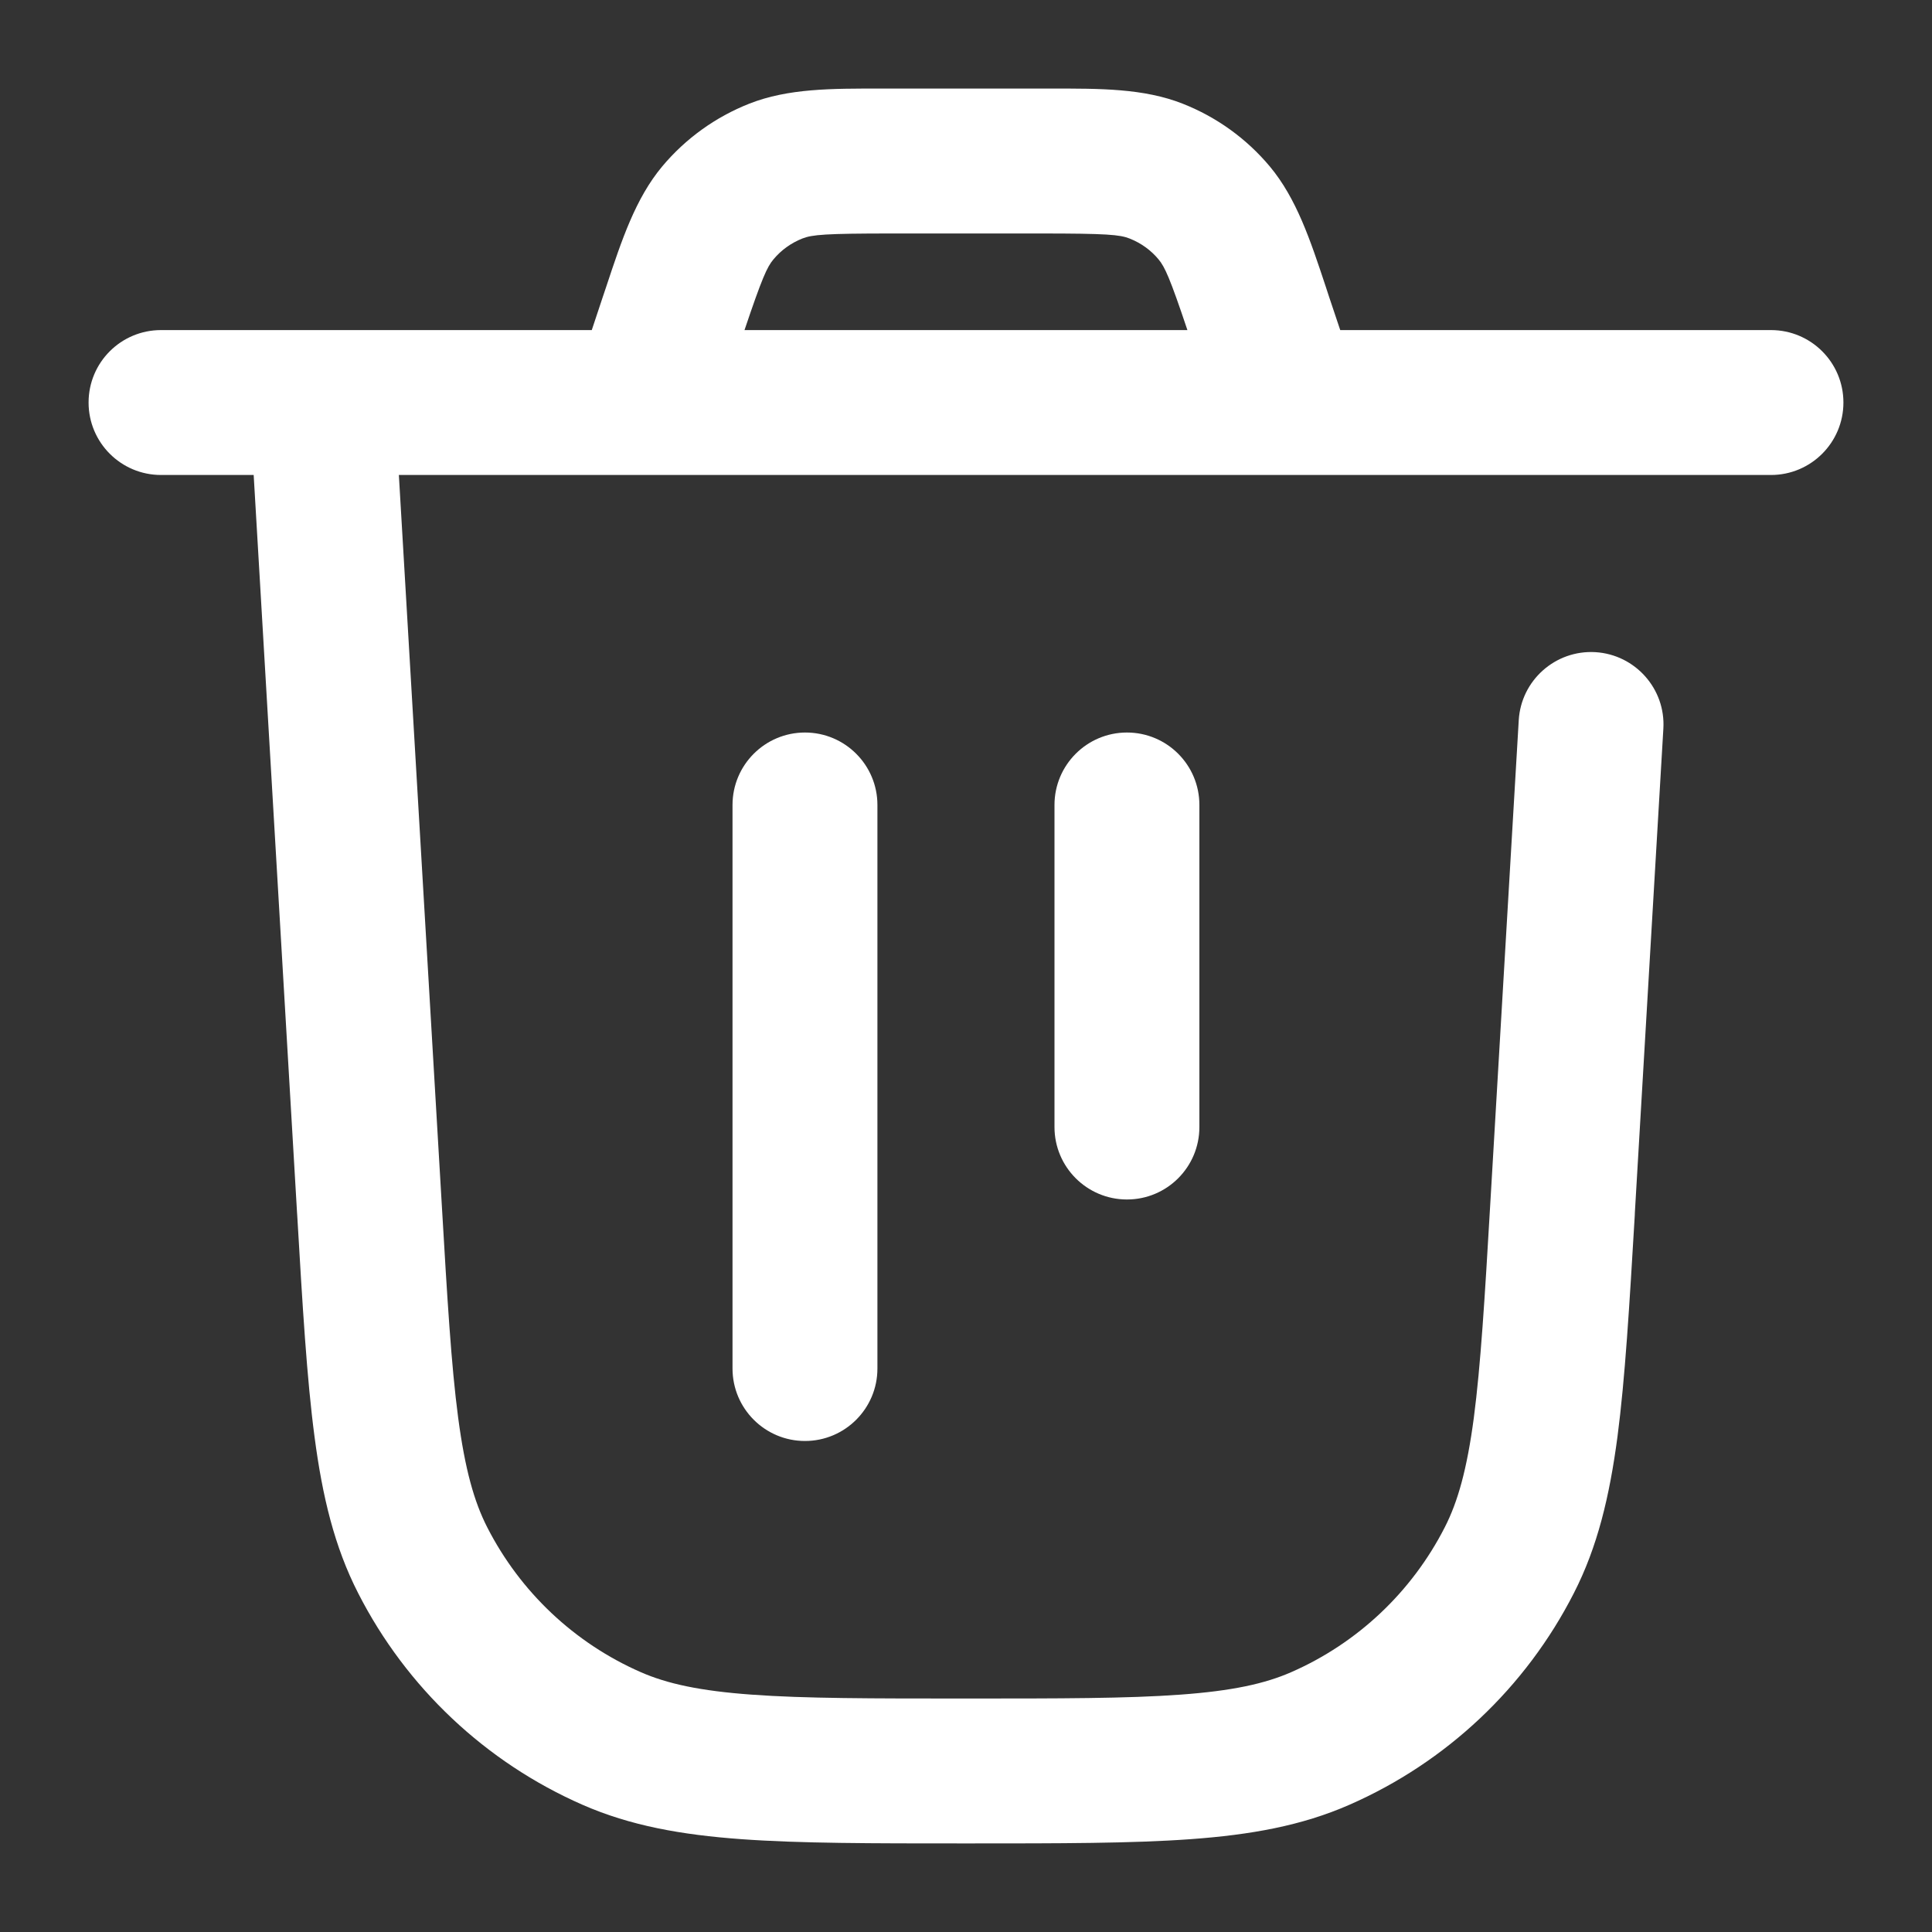 <svg width="20" height="20" viewBox="0 0 20 20" fill="none" xmlns="http://www.w3.org/2000/svg">
<rect x="0" y="0" width="20" height="20" fill="#333333" stroke="none"/>
<path fill-rule="evenodd" clip-rule="evenodd" d="M9.23 0.917L9.121 0.917C8.608 0.916 8.158 0.915 7.757 1.073C7.407 1.211 7.097 1.434 6.855 1.723C6.579 2.054 6.437 2.481 6.276 2.967L6.241 3.071L6.126 3.417H3.333H1.667C1.252 3.417 0.917 3.752 0.917 4.167C0.917 4.581 1.252 4.917 1.667 4.917H2.626L3.075 12.554L3.077 12.583C3.132 13.524 3.176 14.27 3.256 14.873C3.337 15.49 3.462 16.013 3.708 16.493C4.206 17.469 5.027 18.243 6.03 18.683C6.525 18.9 7.054 18.994 7.674 19.039C8.281 19.083 9.029 19.083 9.971 19.083H9.971H9.971H9.971H10H10.029H10.029H10.029H10.029C10.971 19.083 11.719 19.083 12.325 19.039C12.946 18.994 13.475 18.9 13.969 18.683C14.973 18.243 15.794 17.469 16.292 16.493C16.538 16.013 16.662 15.49 16.744 14.873C16.823 14.27 16.867 13.524 16.923 12.583L16.923 12.583L16.923 12.583L16.924 12.554L17.219 7.544C17.244 7.131 16.928 6.776 16.515 6.751C16.101 6.727 15.746 7.043 15.722 7.456L15.427 12.466C15.37 13.442 15.328 14.134 15.257 14.677C15.186 15.211 15.092 15.545 14.956 15.811C14.615 16.479 14.054 17.009 13.367 17.31C13.093 17.43 12.755 17.504 12.217 17.543C11.671 17.583 10.977 17.583 10 17.583C9.022 17.583 8.329 17.583 7.783 17.543C7.245 17.504 6.907 17.43 6.633 17.31C5.946 17.009 5.385 16.479 5.044 15.811C4.908 15.545 4.814 15.211 4.743 14.677C4.671 14.134 4.63 13.442 4.573 12.466L4.129 4.917H6.649C6.661 4.917 6.672 4.917 6.684 4.917H13.316C13.327 4.917 13.339 4.917 13.351 4.917H18.333C18.747 4.917 19.083 4.581 19.083 4.167C19.083 3.752 18.747 3.417 18.333 3.417H13.874L13.758 3.071L13.724 2.967C13.563 2.481 13.421 2.054 13.145 1.723C12.903 1.434 12.593 1.211 12.242 1.073C11.841 0.915 11.391 0.916 10.879 0.917L10.77 0.917H9.23ZM12.292 3.417C12.111 2.877 12.058 2.763 11.994 2.686C11.914 2.589 11.81 2.515 11.693 2.469C11.593 2.429 11.456 2.417 10.77 2.417H9.23C8.544 2.417 8.407 2.429 8.306 2.469C8.19 2.515 8.086 2.589 8.006 2.686C7.941 2.763 7.889 2.877 7.707 3.417H12.292ZM9.083 8.333C9.083 7.919 8.747 7.583 8.333 7.583C7.919 7.583 7.583 7.919 7.583 8.333V14.167C7.583 14.581 7.919 14.917 8.333 14.917C8.747 14.917 9.083 14.581 9.083 14.167V8.333ZM11.666 7.583C12.081 7.583 12.416 7.919 12.416 8.333V11.667C12.416 12.081 12.081 12.417 11.666 12.417C11.252 12.417 10.916 12.081 10.916 11.667V8.333C10.916 7.919 11.252 7.583 11.666 7.583Z" fill="white"/>
</svg>
